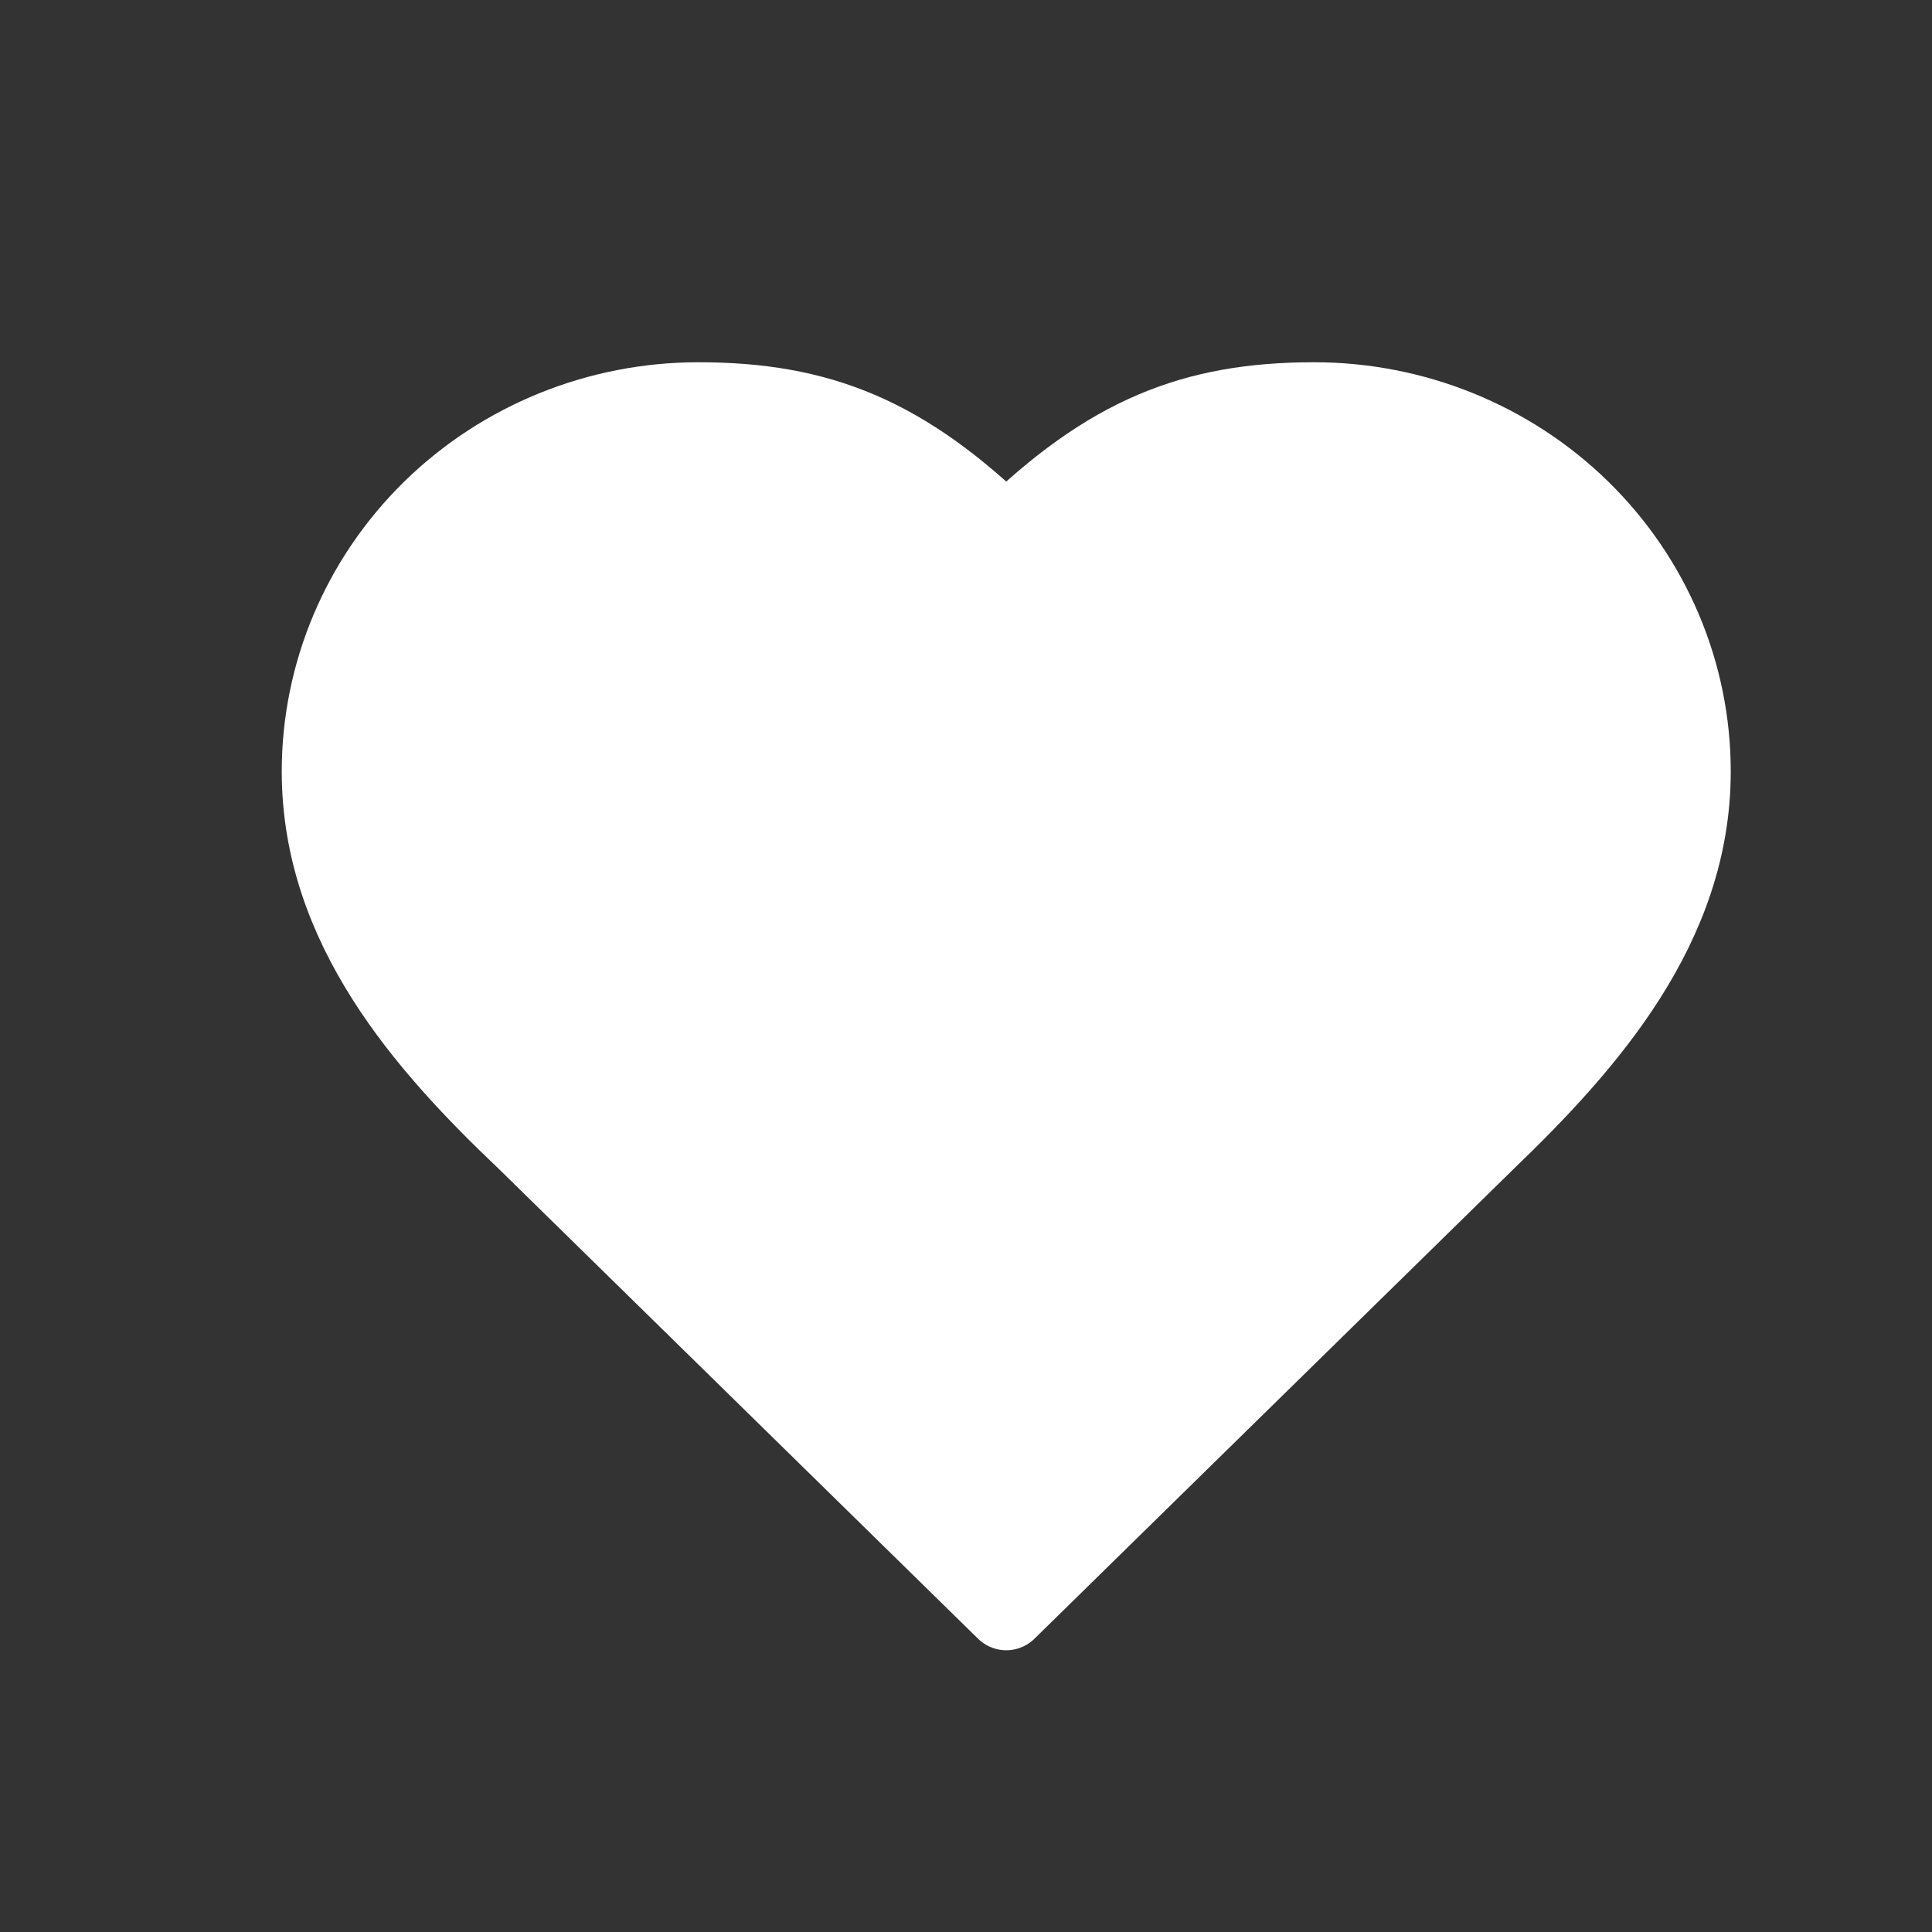 <svg width="24" height="24" viewBox="0 0 24 24" fill="none" xmlns="http://www.w3.org/2000/svg">
<rect x="0" y="0" width="24" height="24" fill="#333333" stroke="none"/>
<path d="M18.45 14.167C19.716 12.95 21 11.492 21 9.583C21 8.368 20.508 7.202 19.631 6.342C18.754 5.483 17.565 5 16.325 5C14.829 5 13.775 5.417 12.5 6.667C11.225 5.417 10.171 5 8.675 5C7.435 5 6.246 5.483 5.369 6.342C4.493 7.202 4 8.368 4 9.583C4 11.5 5.275 12.958 6.55 14.167L12.5 20L18.45 14.167Z" fill="white" stroke="white" stroke-linecap="round" stroke-linejoin="round"/>
</svg>
